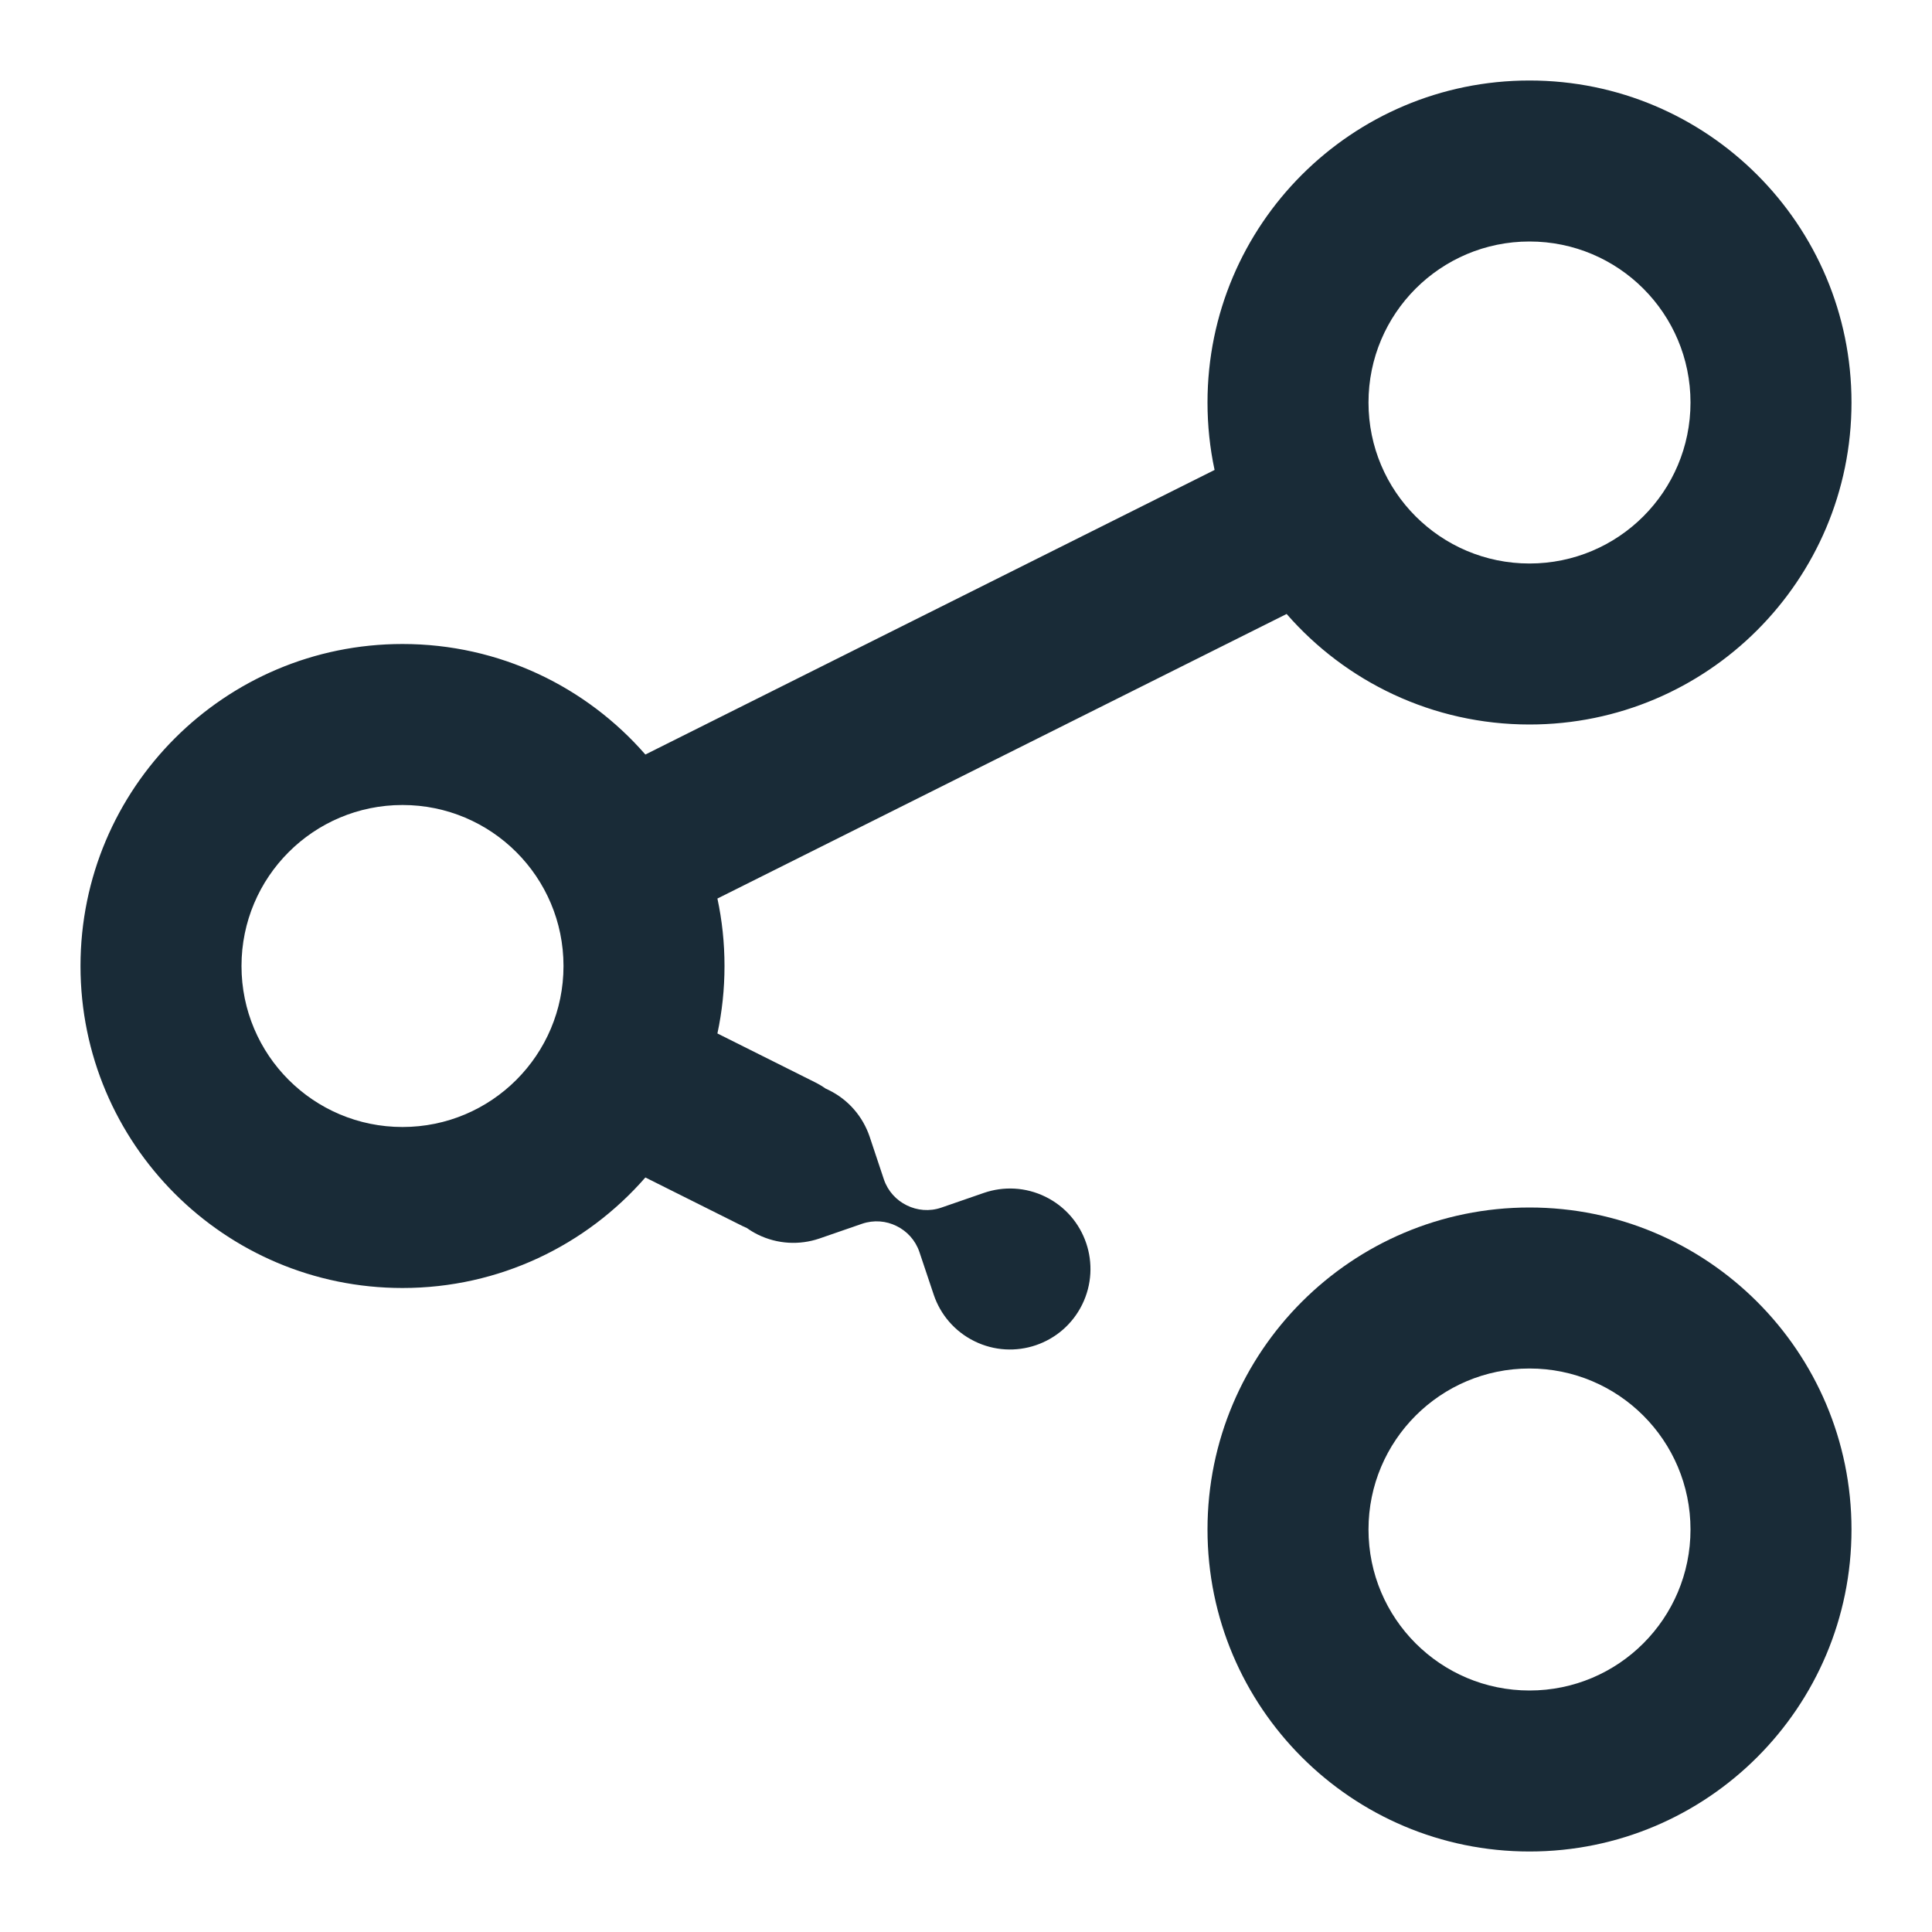 <svg width="24" height="24" viewBox="0 0 24 24" fill="none" xmlns="http://www.w3.org/2000/svg">
<path fill-rule="evenodd" clip-rule="evenodd" d="M23 5C23 7.209 21.209 9 19 9C17.796 9 16.716 8.468 15.983 7.627L8.912 11.162C8.97 11.432 9 11.713 9 12C9 12.287 8.97 12.568 8.912 12.838L10.124 13.444C10.17 13.467 10.214 13.493 10.255 13.522C10.269 13.528 10.283 13.535 10.297 13.542C10.545 13.664 10.719 13.875 10.802 14.117L10.98 14.651C11.03 14.798 11.135 14.91 11.264 14.973C11.393 15.037 11.546 15.052 11.692 15.002L12.224 14.818C12.467 14.735 12.74 14.745 12.988 14.867C13.484 15.111 13.687 15.711 13.443 16.206C13.199 16.701 12.6 16.905 12.105 16.661C11.857 16.539 11.682 16.328 11.6 16.086L11.421 15.552C11.371 15.405 11.266 15.293 11.137 15.23C11.009 15.166 10.856 15.152 10.709 15.202L10.177 15.386C9.935 15.468 9.661 15.458 9.413 15.336C9.365 15.312 9.32 15.285 9.278 15.255C9.261 15.248 9.245 15.241 9.229 15.233L8.017 14.627C7.284 15.468 6.204 16 5 16C2.791 16 1 14.209 1 12C1 9.791 2.791 8 5 8C6.204 8 7.284 8.532 8.017 9.373L15.088 5.838C15.03 5.568 15 5.287 15 5C15 2.791 16.791 1 19 1C21.209 1 23 2.791 23 5ZM21 5C21 6.105 20.105 7 19 7C17.895 7 17 6.105 17 5C17 3.895 17.895 3 19 3C20.105 3 21 3.895 21 5ZM7 12C7 13.105 6.105 14 5 14C3.895 14 3 13.105 3 12C3 10.895 3.895 10 5 10C6.105 10 7 10.895 7 12Z" fill="#192B37"/>
<path fill-rule="evenodd" clip-rule="evenodd" d="M19 23C21.209 23 23 21.209 23 19C23 16.791 21.209 15 19 15C16.791 15 15 16.791 15 19C15 21.209 16.791 23 19 23ZM19 21C20.105 21 21 20.105 21 19C21 17.895 20.105 17 19 17C17.895 17 17 17.895 17 19C17 20.105 17.895 21 19 21Z" fill="#192B37"/>
</svg>
